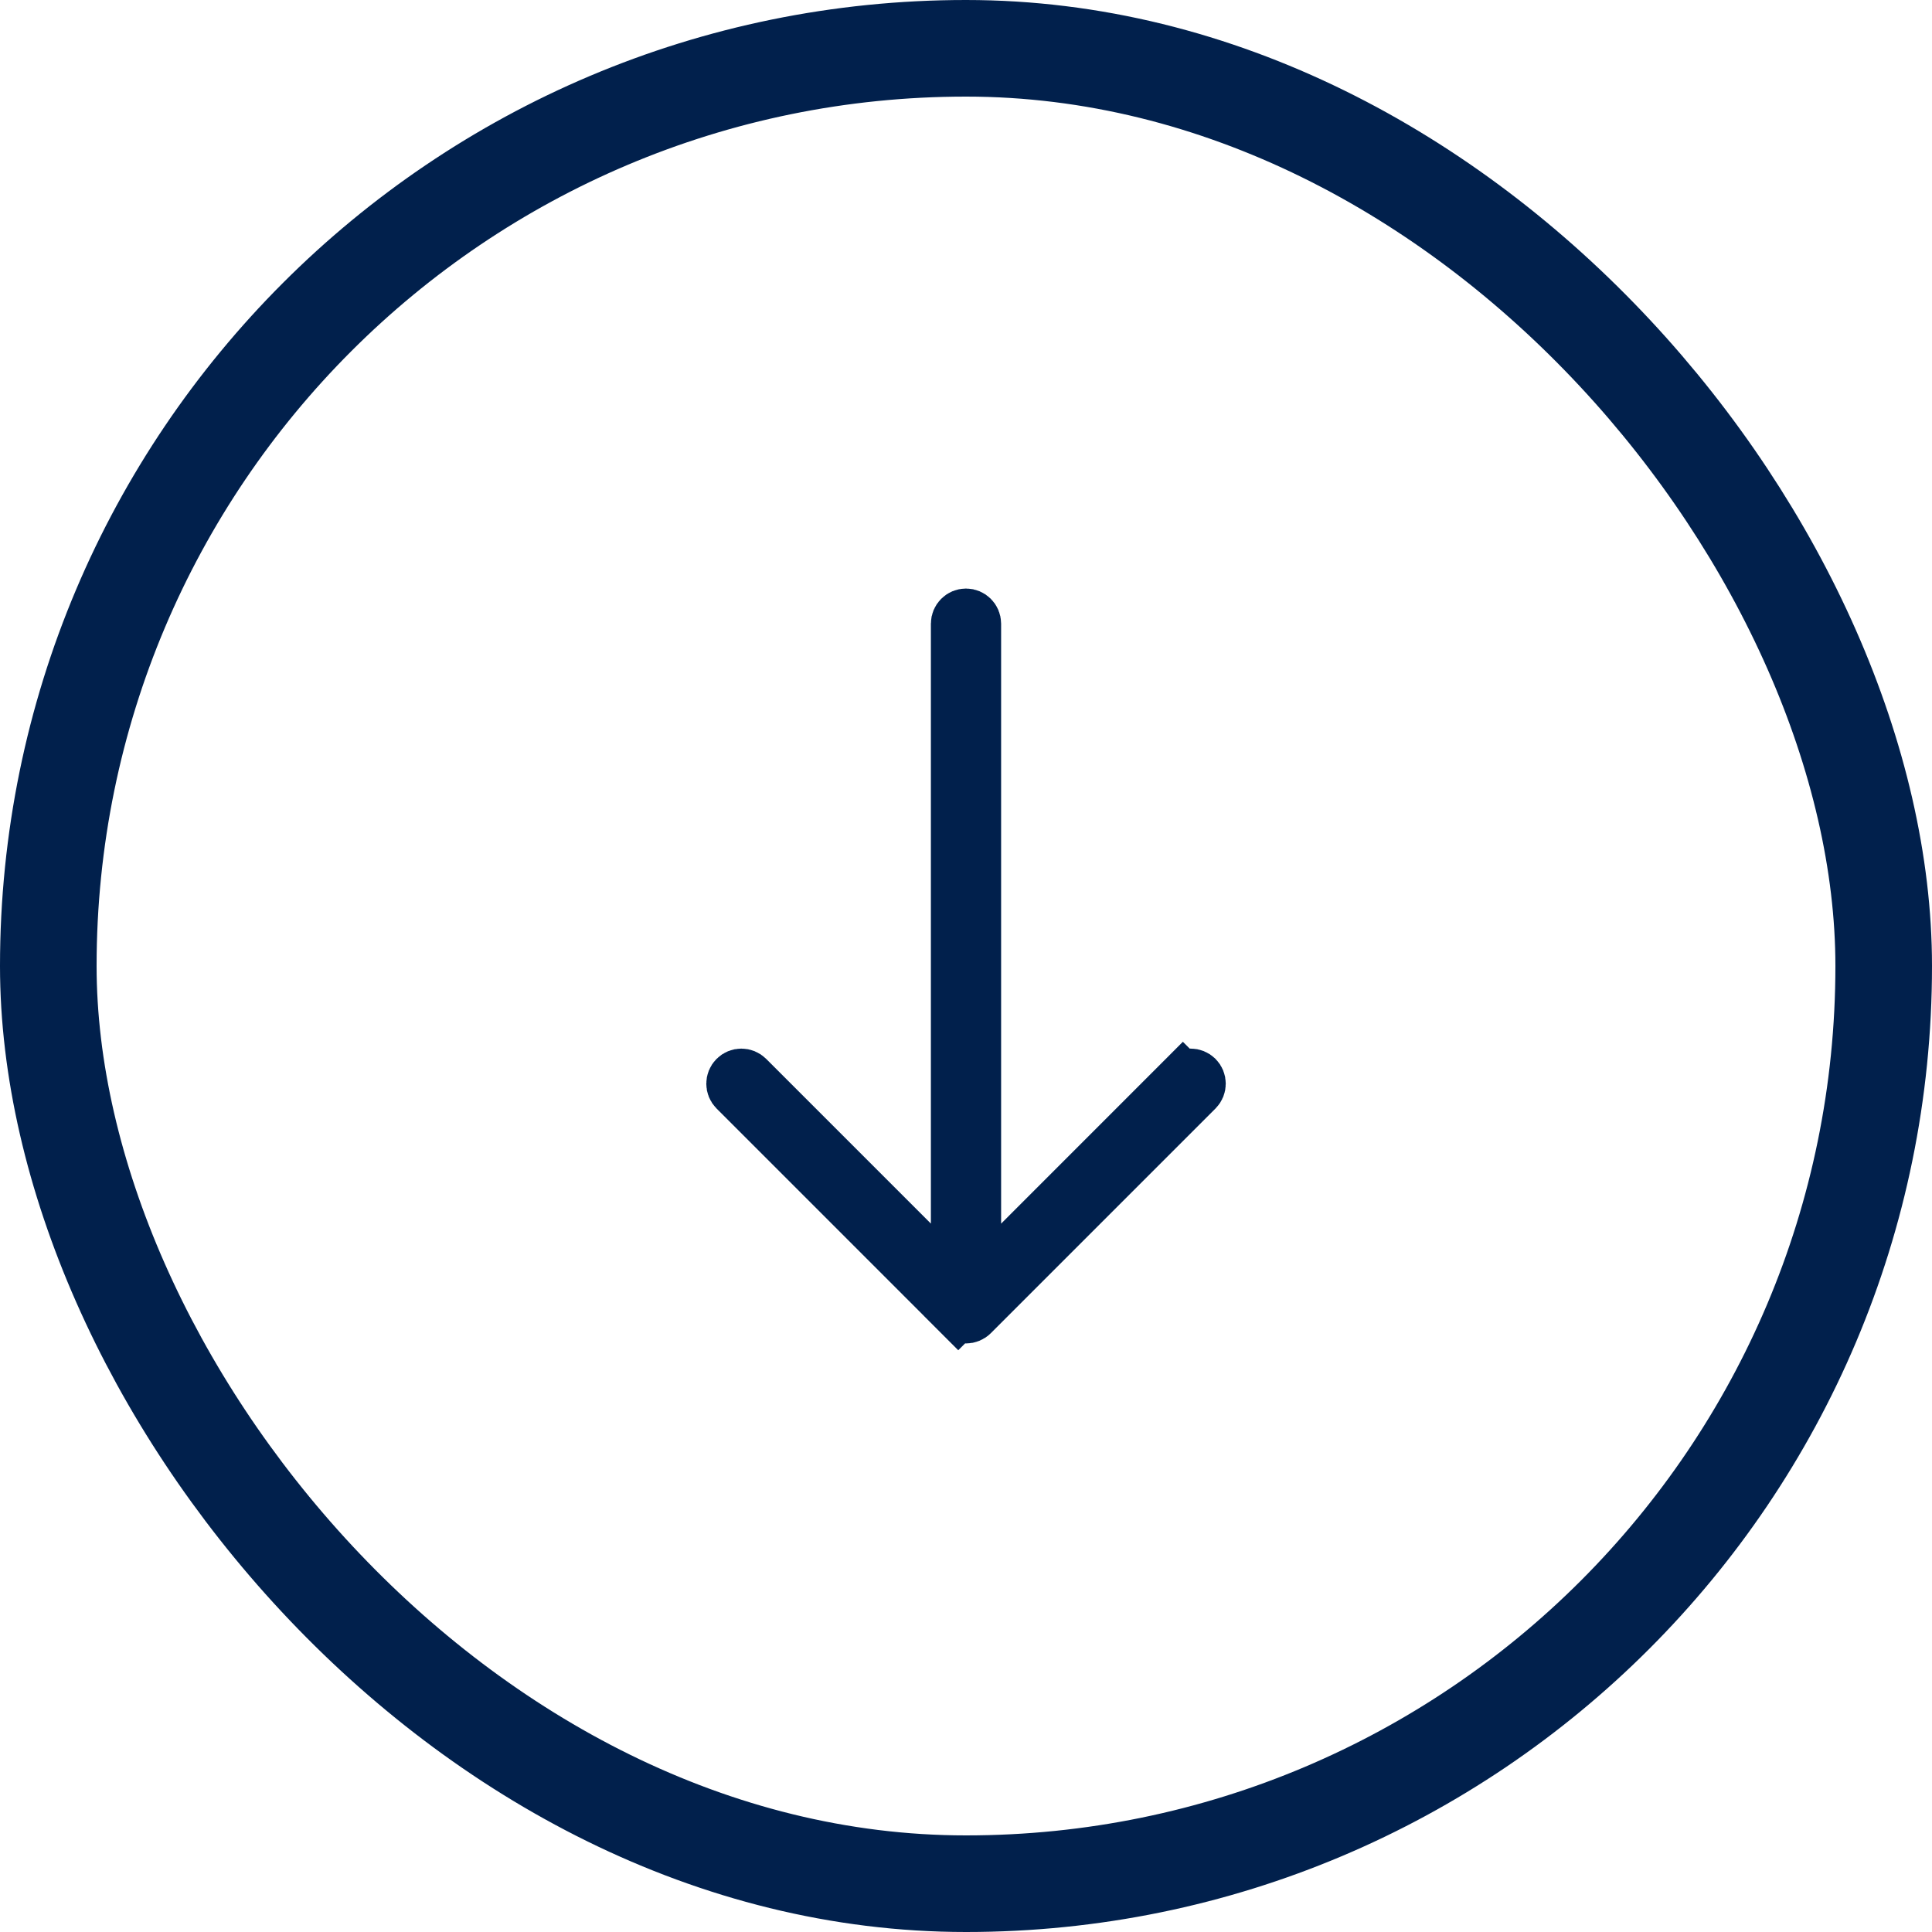 <svg width="40" height="40" viewBox="0 0 40 40" fill="none" xmlns="http://www.w3.org/2000/svg">
<rect x="1" y="1" width="38" height="38" rx="19" stroke="#01204C" stroke-width="2"/>
<path d="M20.227 25.333L20.227 26.54L21.081 25.687L24.491 22.276L24.137 21.923L24.491 22.276C24.579 22.188 24.723 22.188 24.812 22.276C24.9 22.365 24.9 22.509 24.812 22.597L20.161 27.248C20.072 27.337 19.928 27.337 19.84 27.248L19.486 27.602L19.84 27.248L15.189 22.597C15.145 22.553 15.123 22.496 15.123 22.437C15.123 22.378 15.145 22.321 15.189 22.277C15.277 22.188 15.421 22.188 15.51 22.277L15.51 22.277L18.92 25.687L19.773 26.54L19.773 25.333L19.773 12.912C19.773 12.787 19.875 12.685 20 12.685C20.125 12.685 20.227 12.787 20.227 12.912L20.227 25.333Z" fill="#01204C" stroke="#01204C"/>
</svg>
